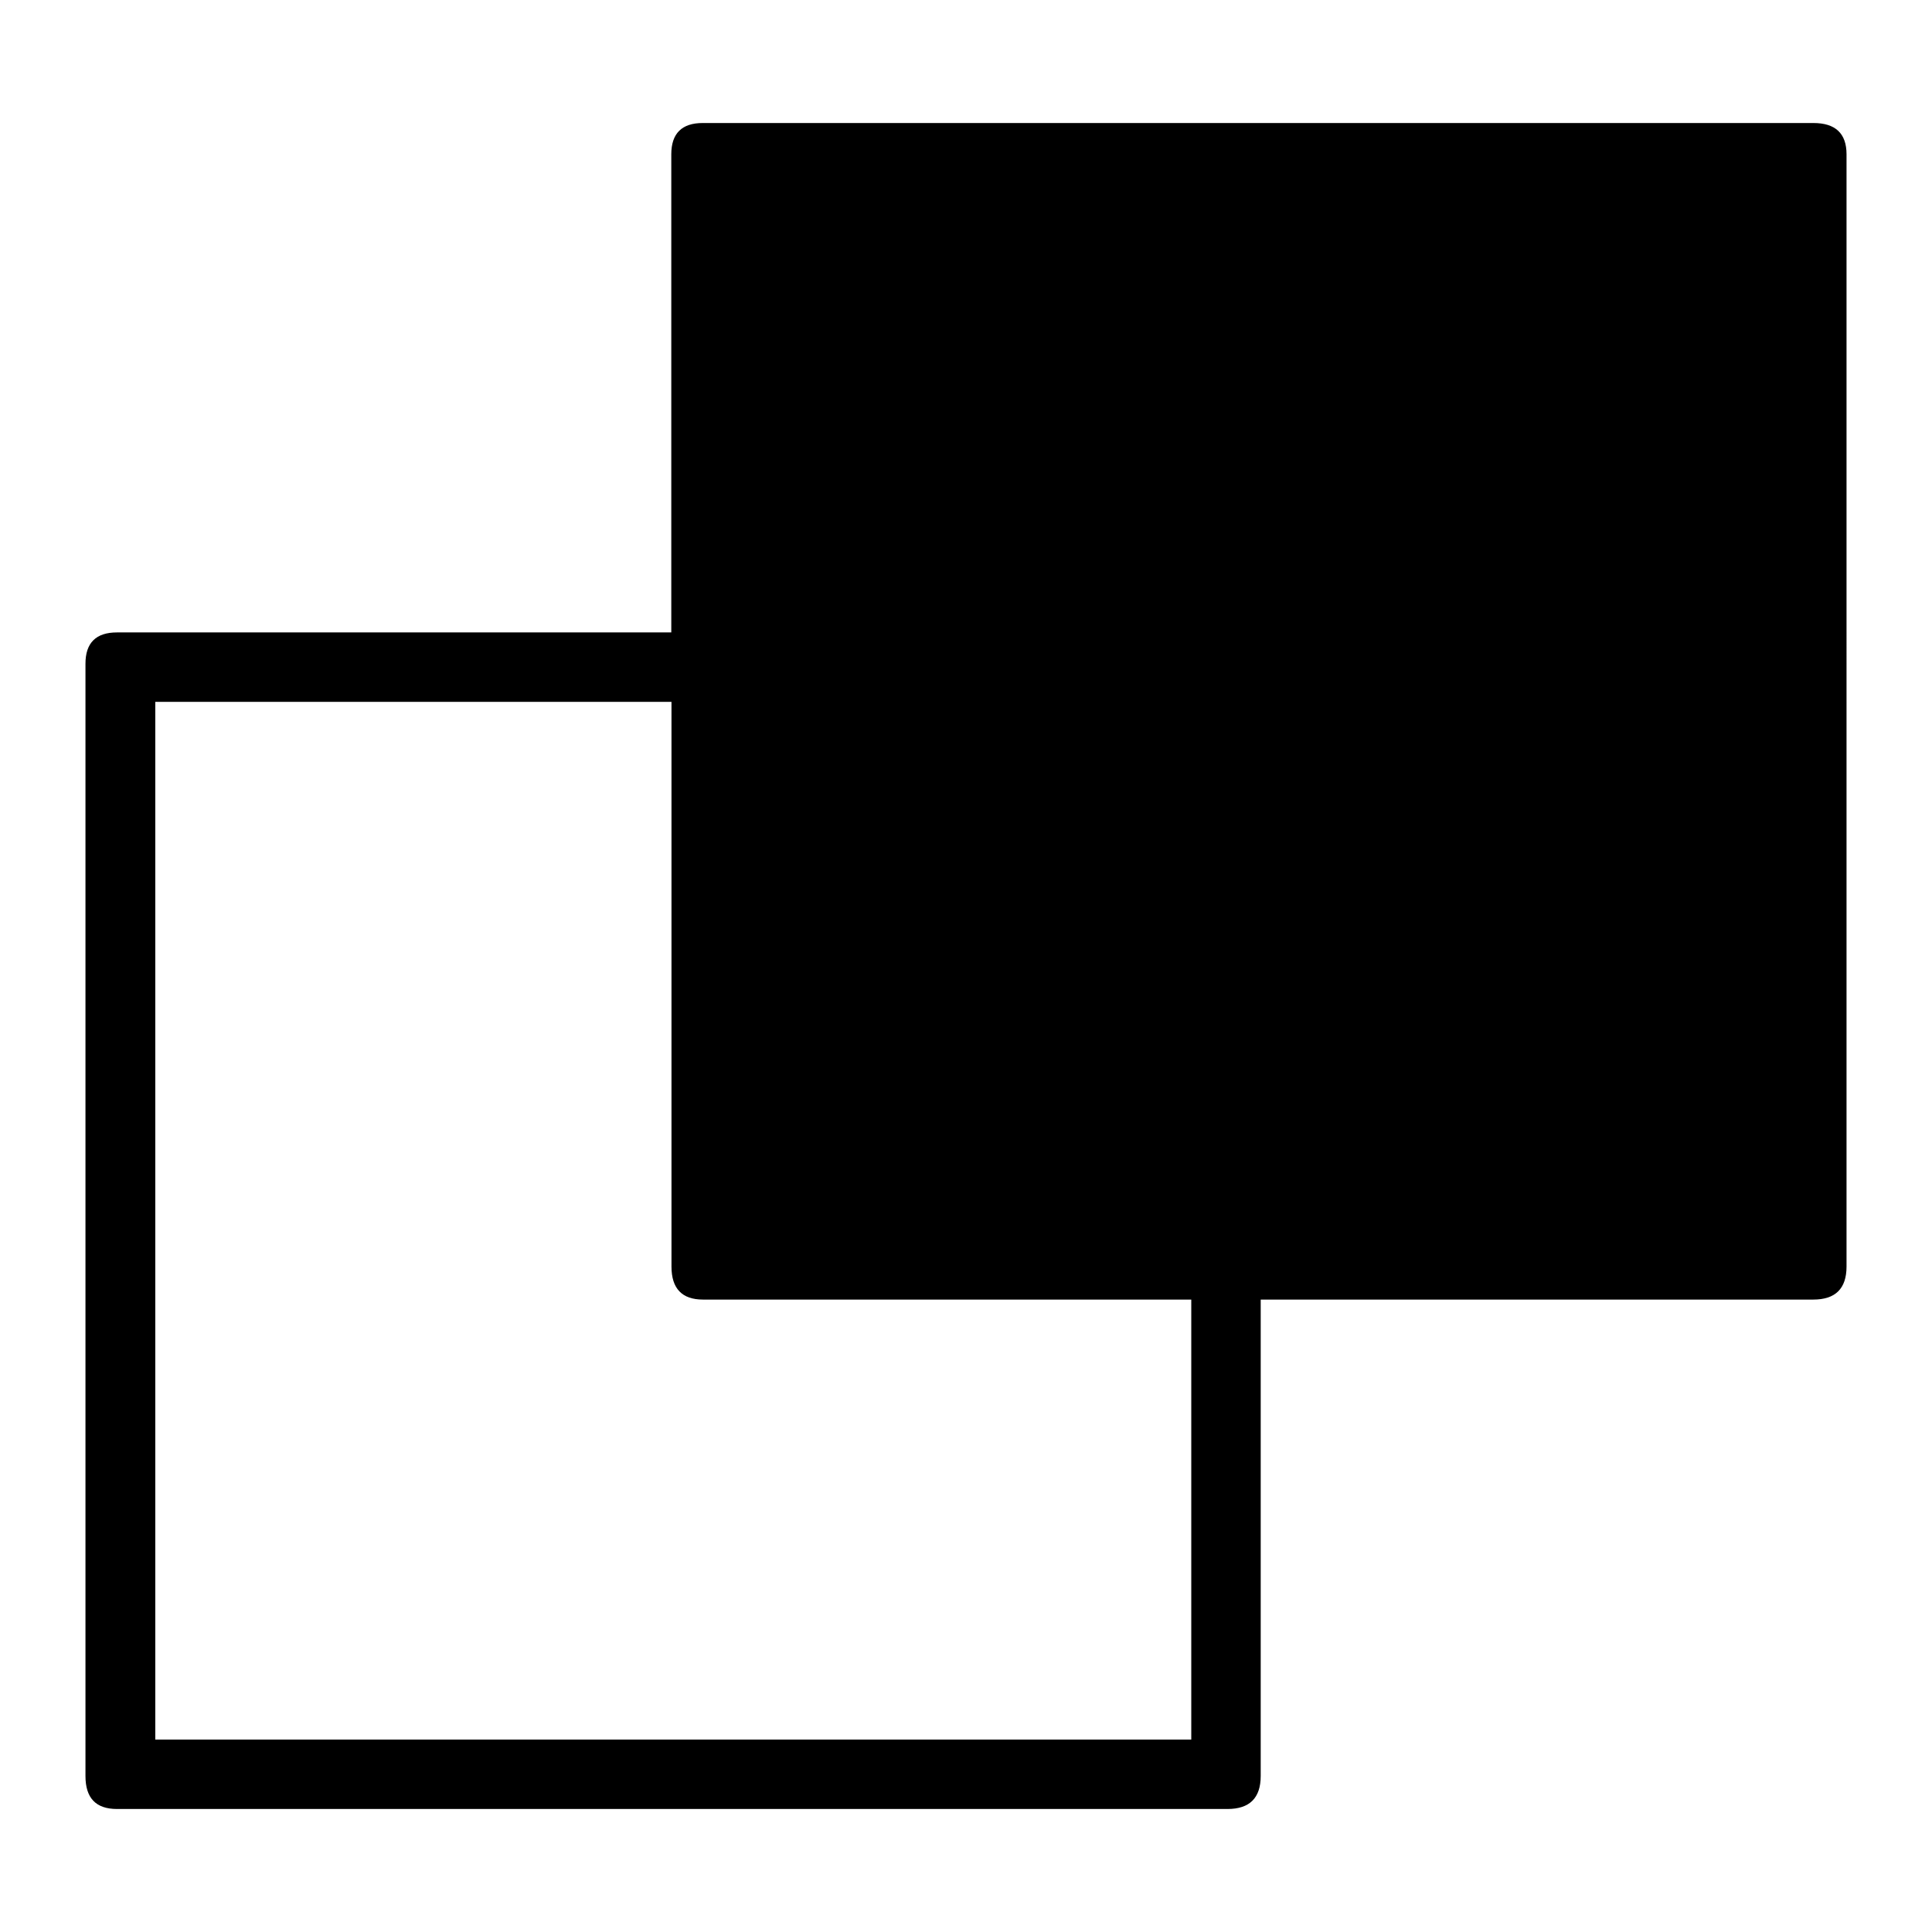 <svg xmlns="http://www.w3.org/2000/svg" viewBox="0 0 1024 1024">
    <path d="M961.1 65.2H372.5c-11.1 0-16.7 5.5-16.7 16.6v253.4H62c-11.1 0-16.7 5.5-16.7 16.6v589.5c0 11.7 5.5 17.5 16.7 17.5h588.6c11.7 0 17.6-5.8 17.6-17.5V688.8h292.9c11.7 0 17.6-5.8 17.6-17.5V81.8c0-11.1-5.9-16.6-17.6-16.6zM631.3 922h-549V372h273.6v299.3c0 11.7 5.6 17.5 16.7 17.5h258.8V922z"/>
</svg>
